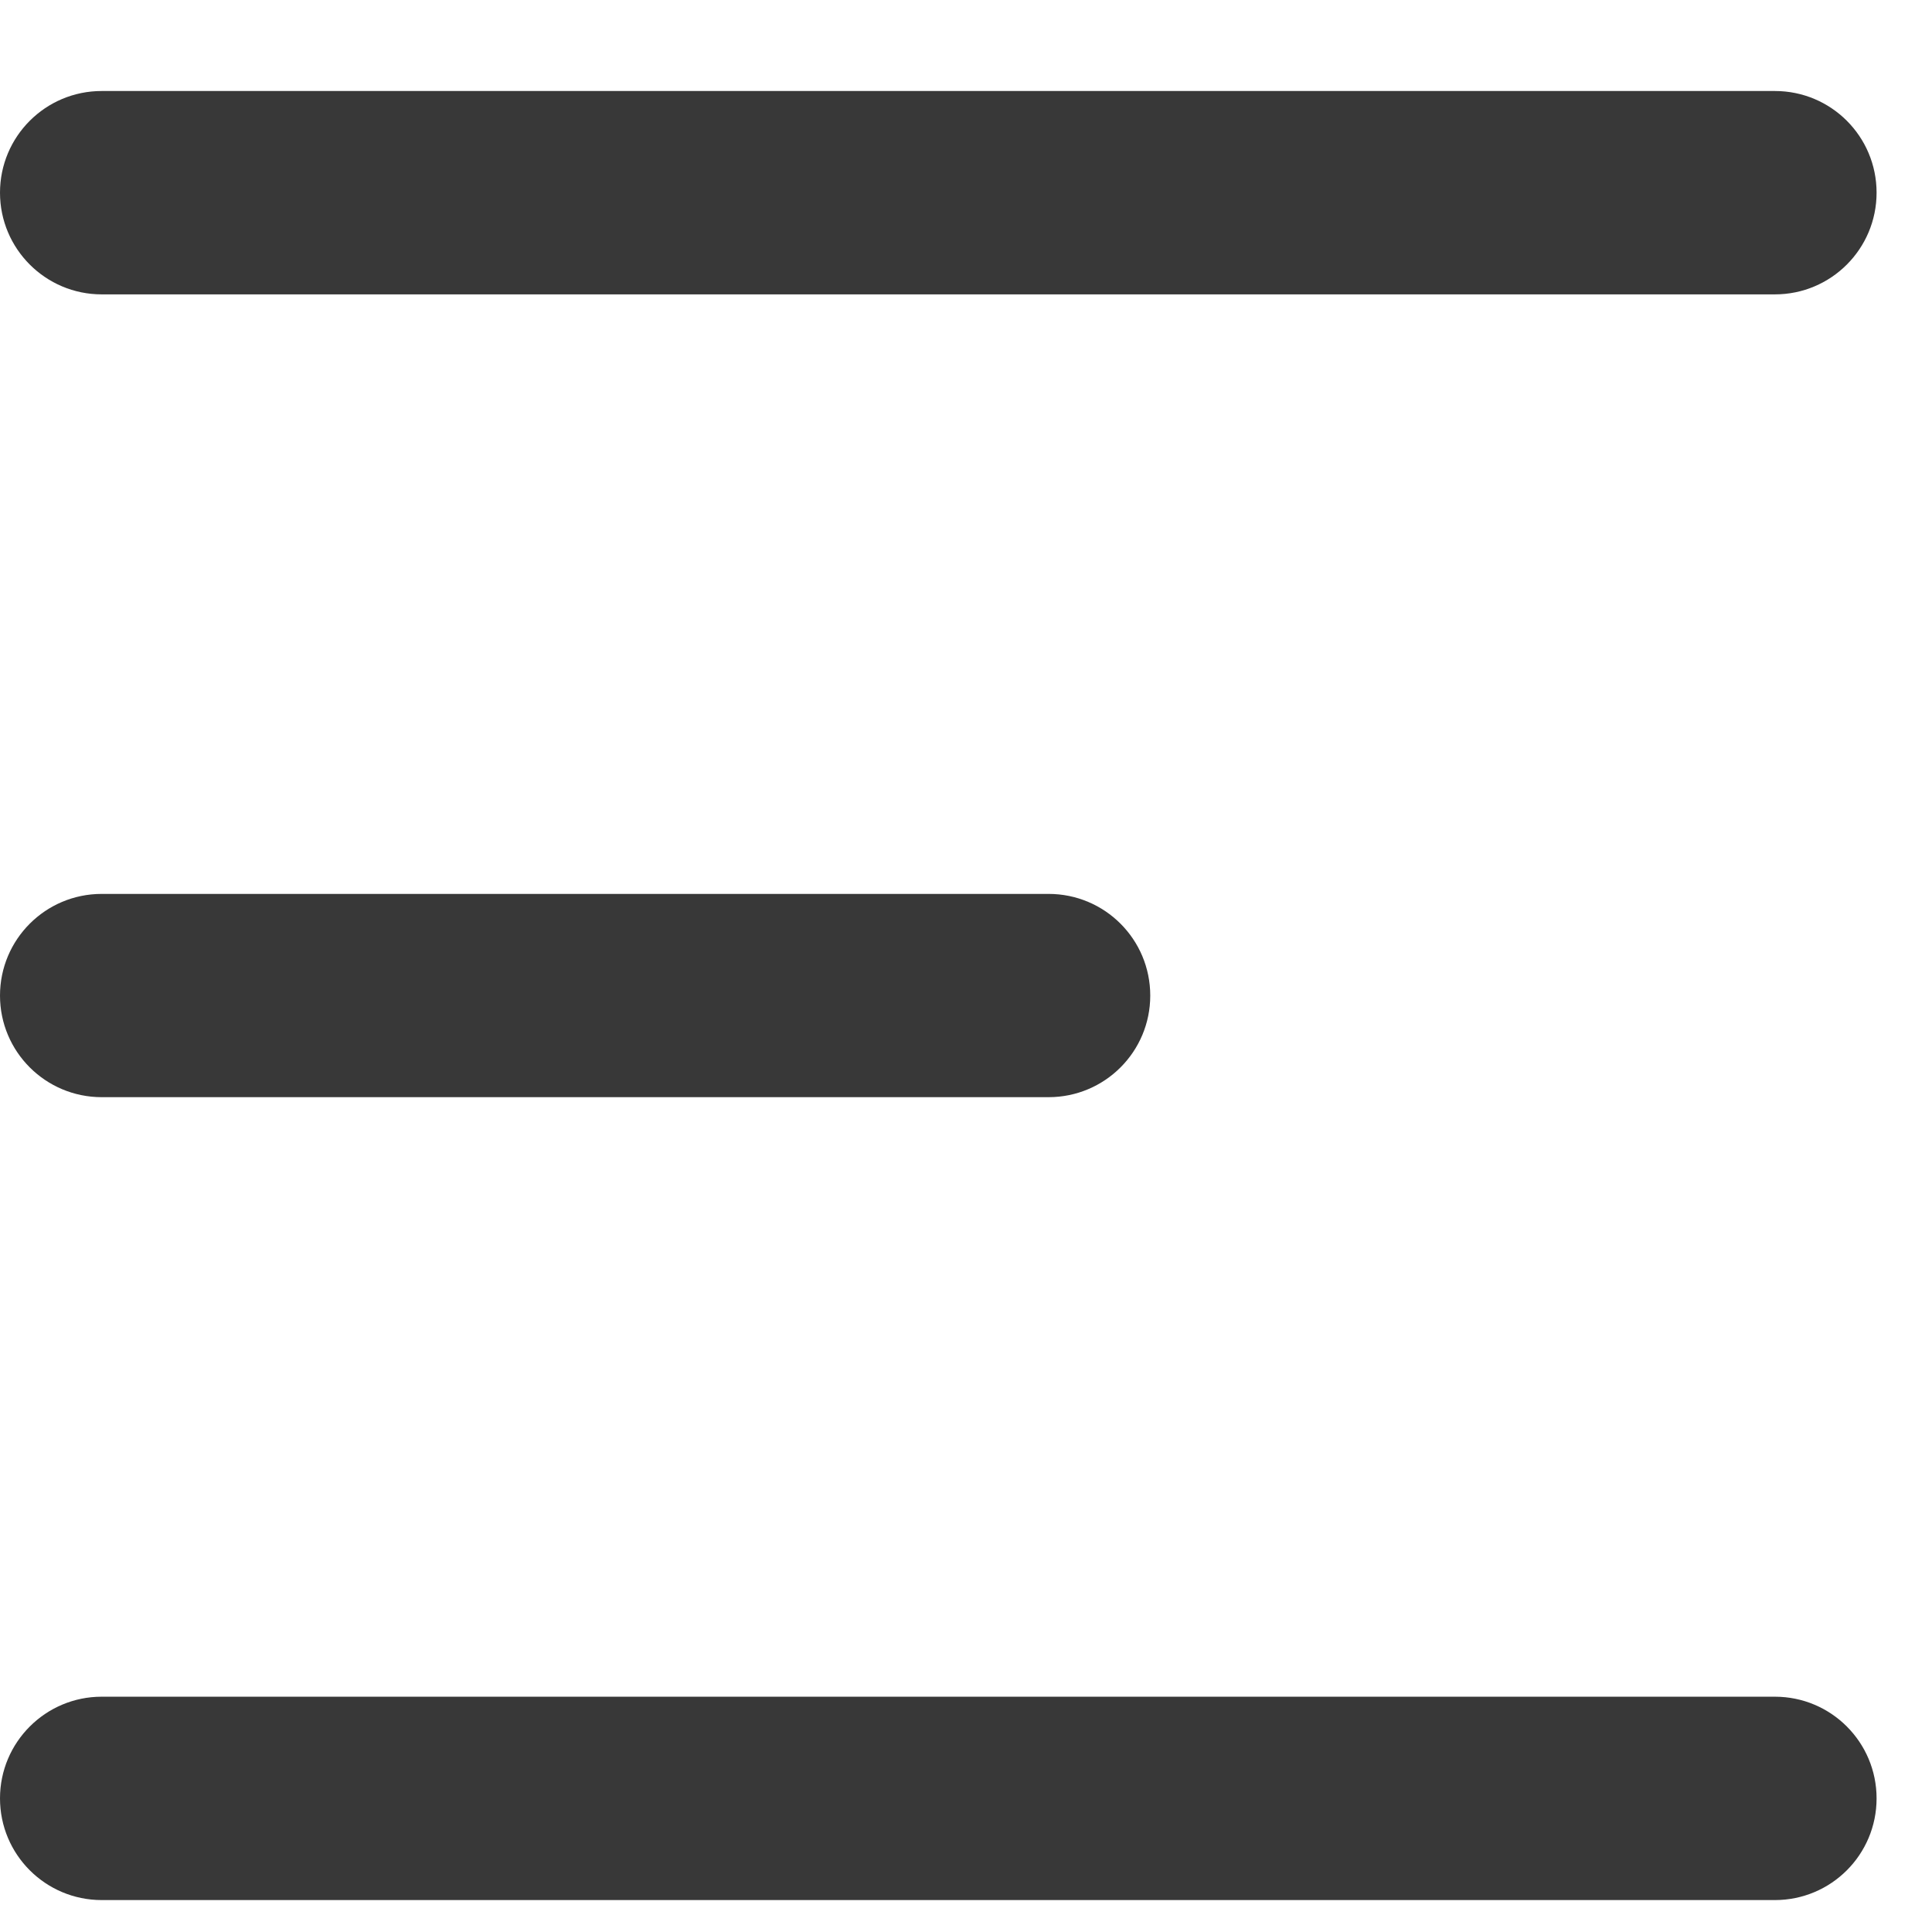 <svg width="19" height="19" viewBox="0 0 19 19" fill="none" xmlns="http://www.w3.org/2000/svg">
<path fill-rule="evenodd" clip-rule="evenodd" d="M0 1.895C0 1.342 0.448 0.895 1 0.895H17.455C18.008 0.895 18.455 1.342 18.455 1.895C18.455 2.447 18.008 2.895 17.455 2.895H1C0.448 2.895 0 2.447 0 1.895Z" fill="#383838"/>
<path fill-rule="evenodd" clip-rule="evenodd" d="M0 9.791C0 9.238 0.448 8.791 1 8.791H10.312C10.865 8.791 11.312 9.238 11.312 9.791C11.312 10.343 10.865 10.79 10.312 10.79H1C0.448 10.79 0 10.343 0 9.791Z" fill="#383838"/>
<path fill-rule="evenodd" clip-rule="evenodd" d="M0 17.686C0 17.134 0.448 16.686 1 16.686H17.455C18.008 16.686 18.455 17.134 18.455 17.686C18.455 18.239 18.008 18.686 17.455 18.686H1C0.448 18.686 0 18.239 0 17.686Z" fill="#383838"/>
</svg>

